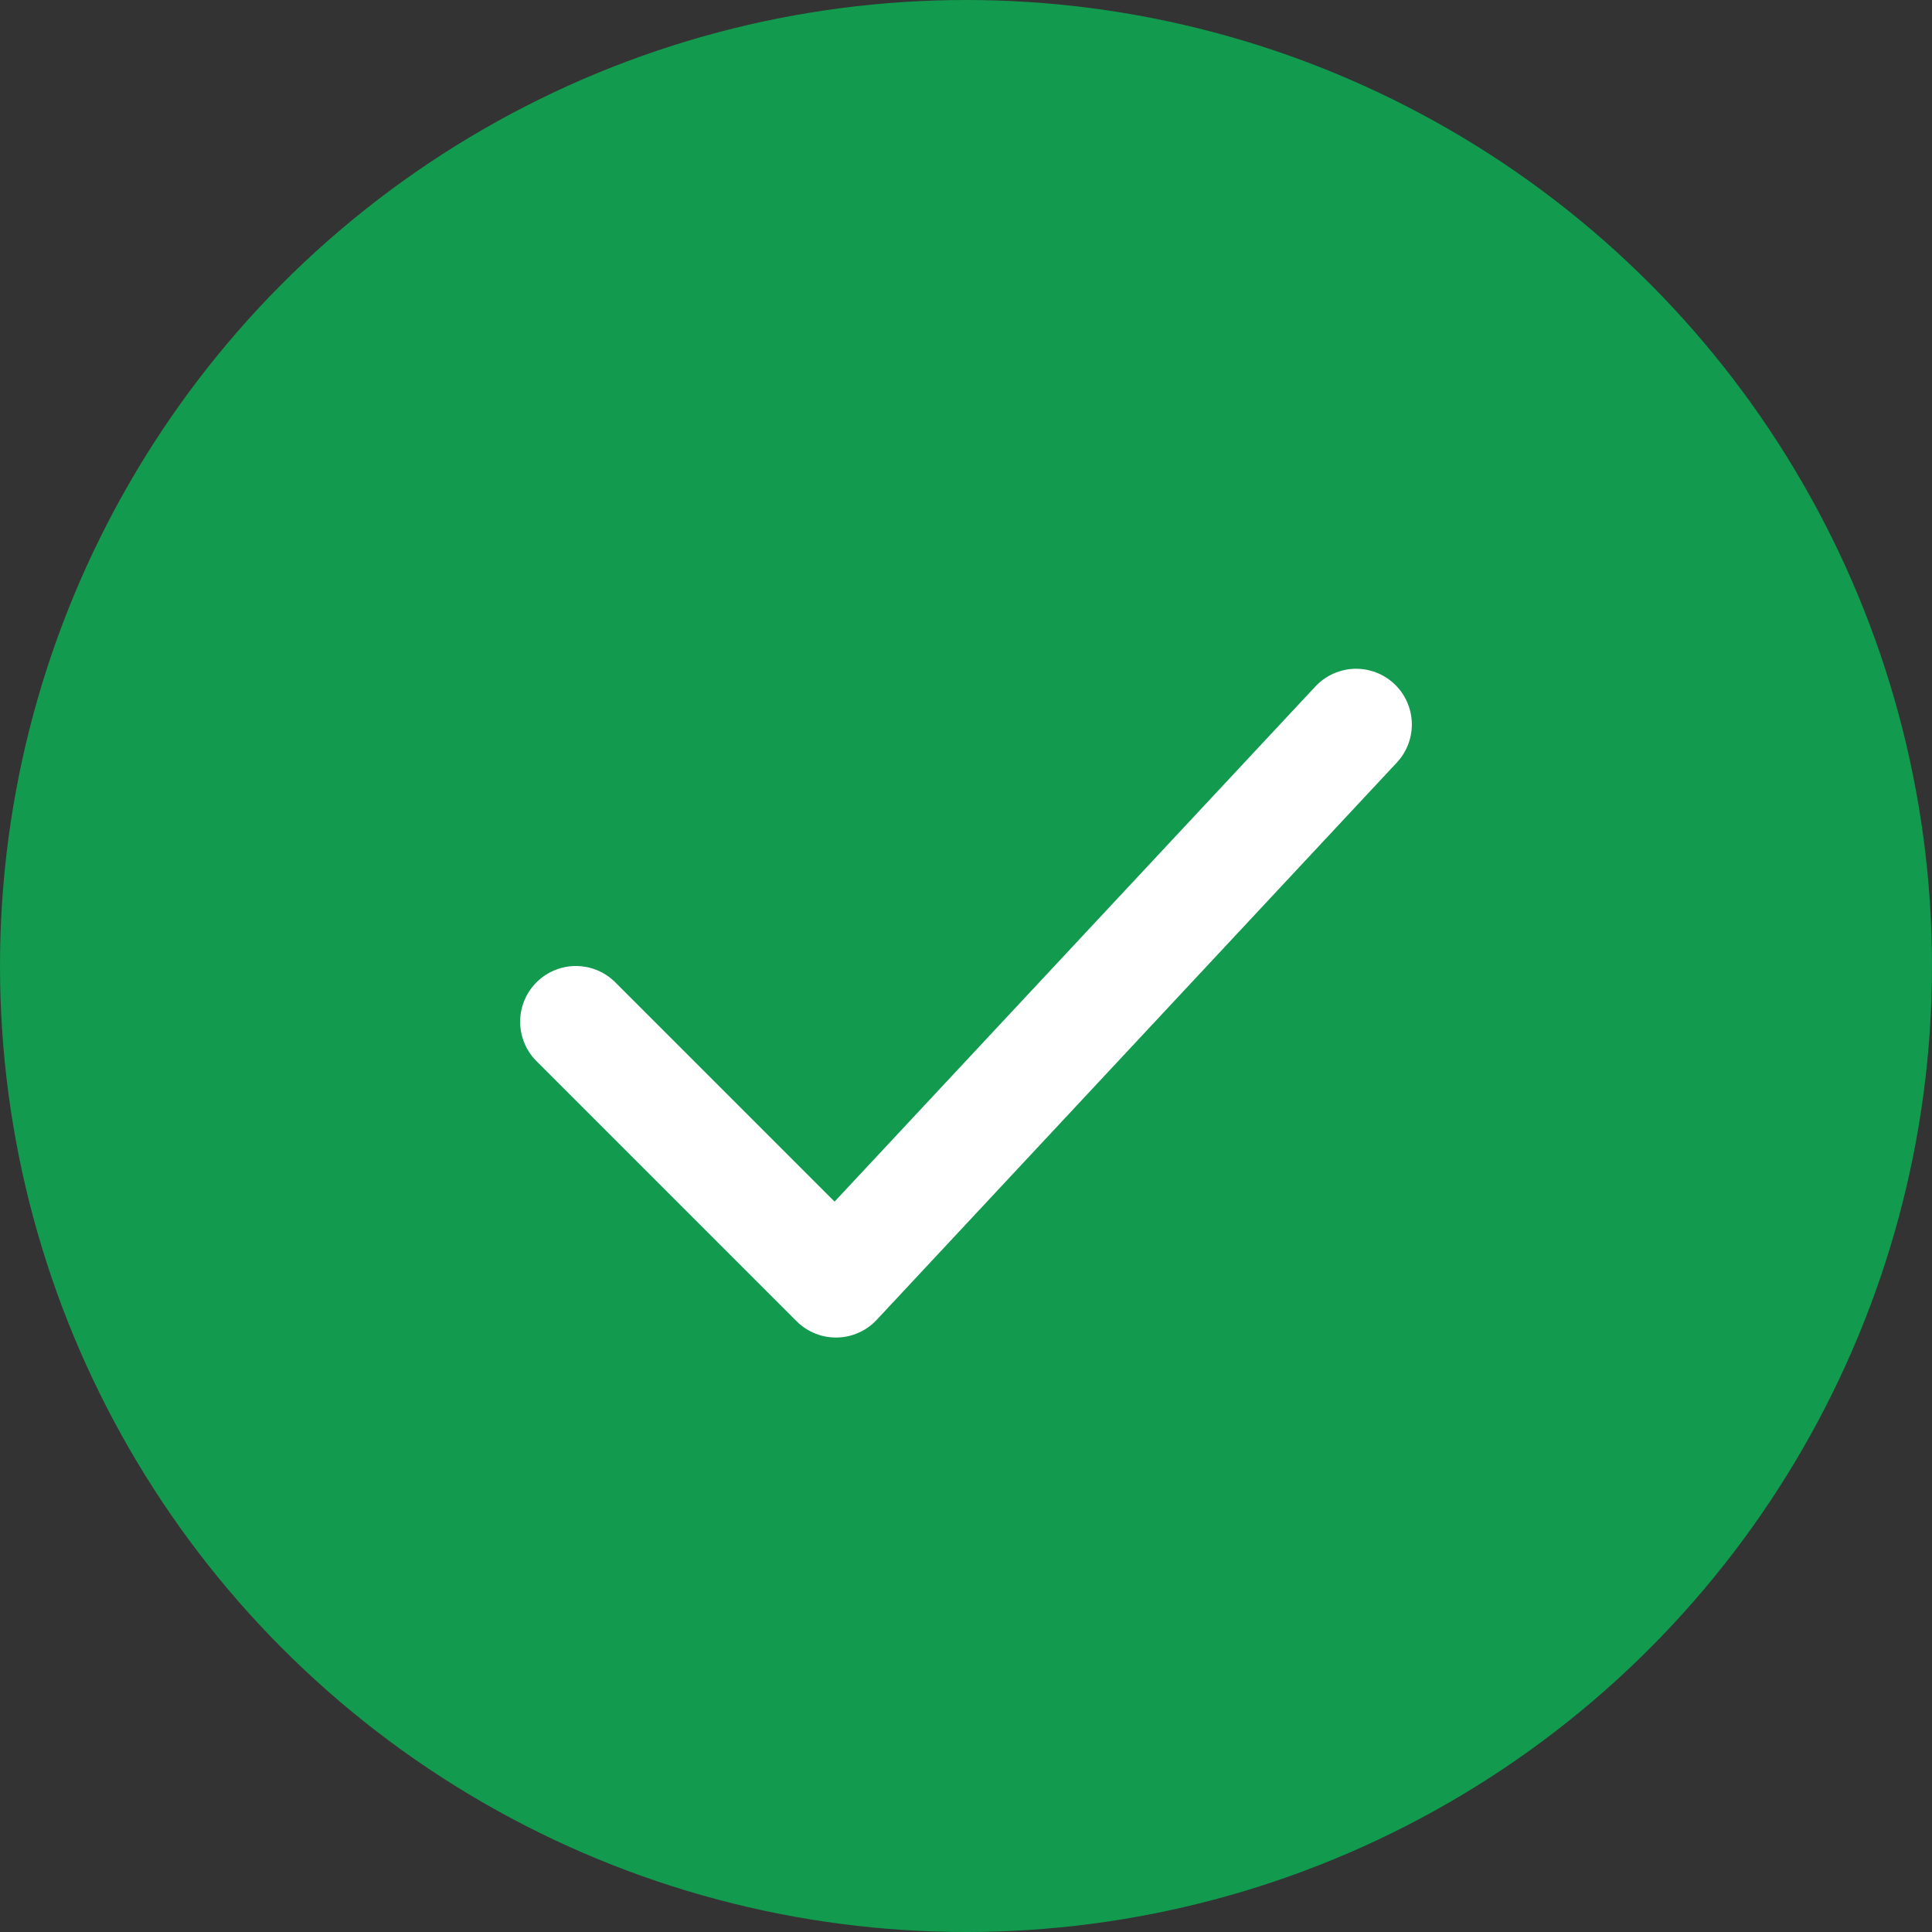 <svg width="26" height="26" viewBox="0 0 26 26" fill="none" xmlns="http://www.w3.org/2000/svg">
<rect x="0" y="0" width="26" height="26" fill="#333333" stroke="none"/>
<circle cx="13" cy="13" r="13" fill="#129A4F"/>
<path d="M7.75 13.75L11.25 17.25L18.25 9.75" stroke="white" stroke-width="1.5" stroke-linecap="round" stroke-linejoin="round"/>
</svg>
